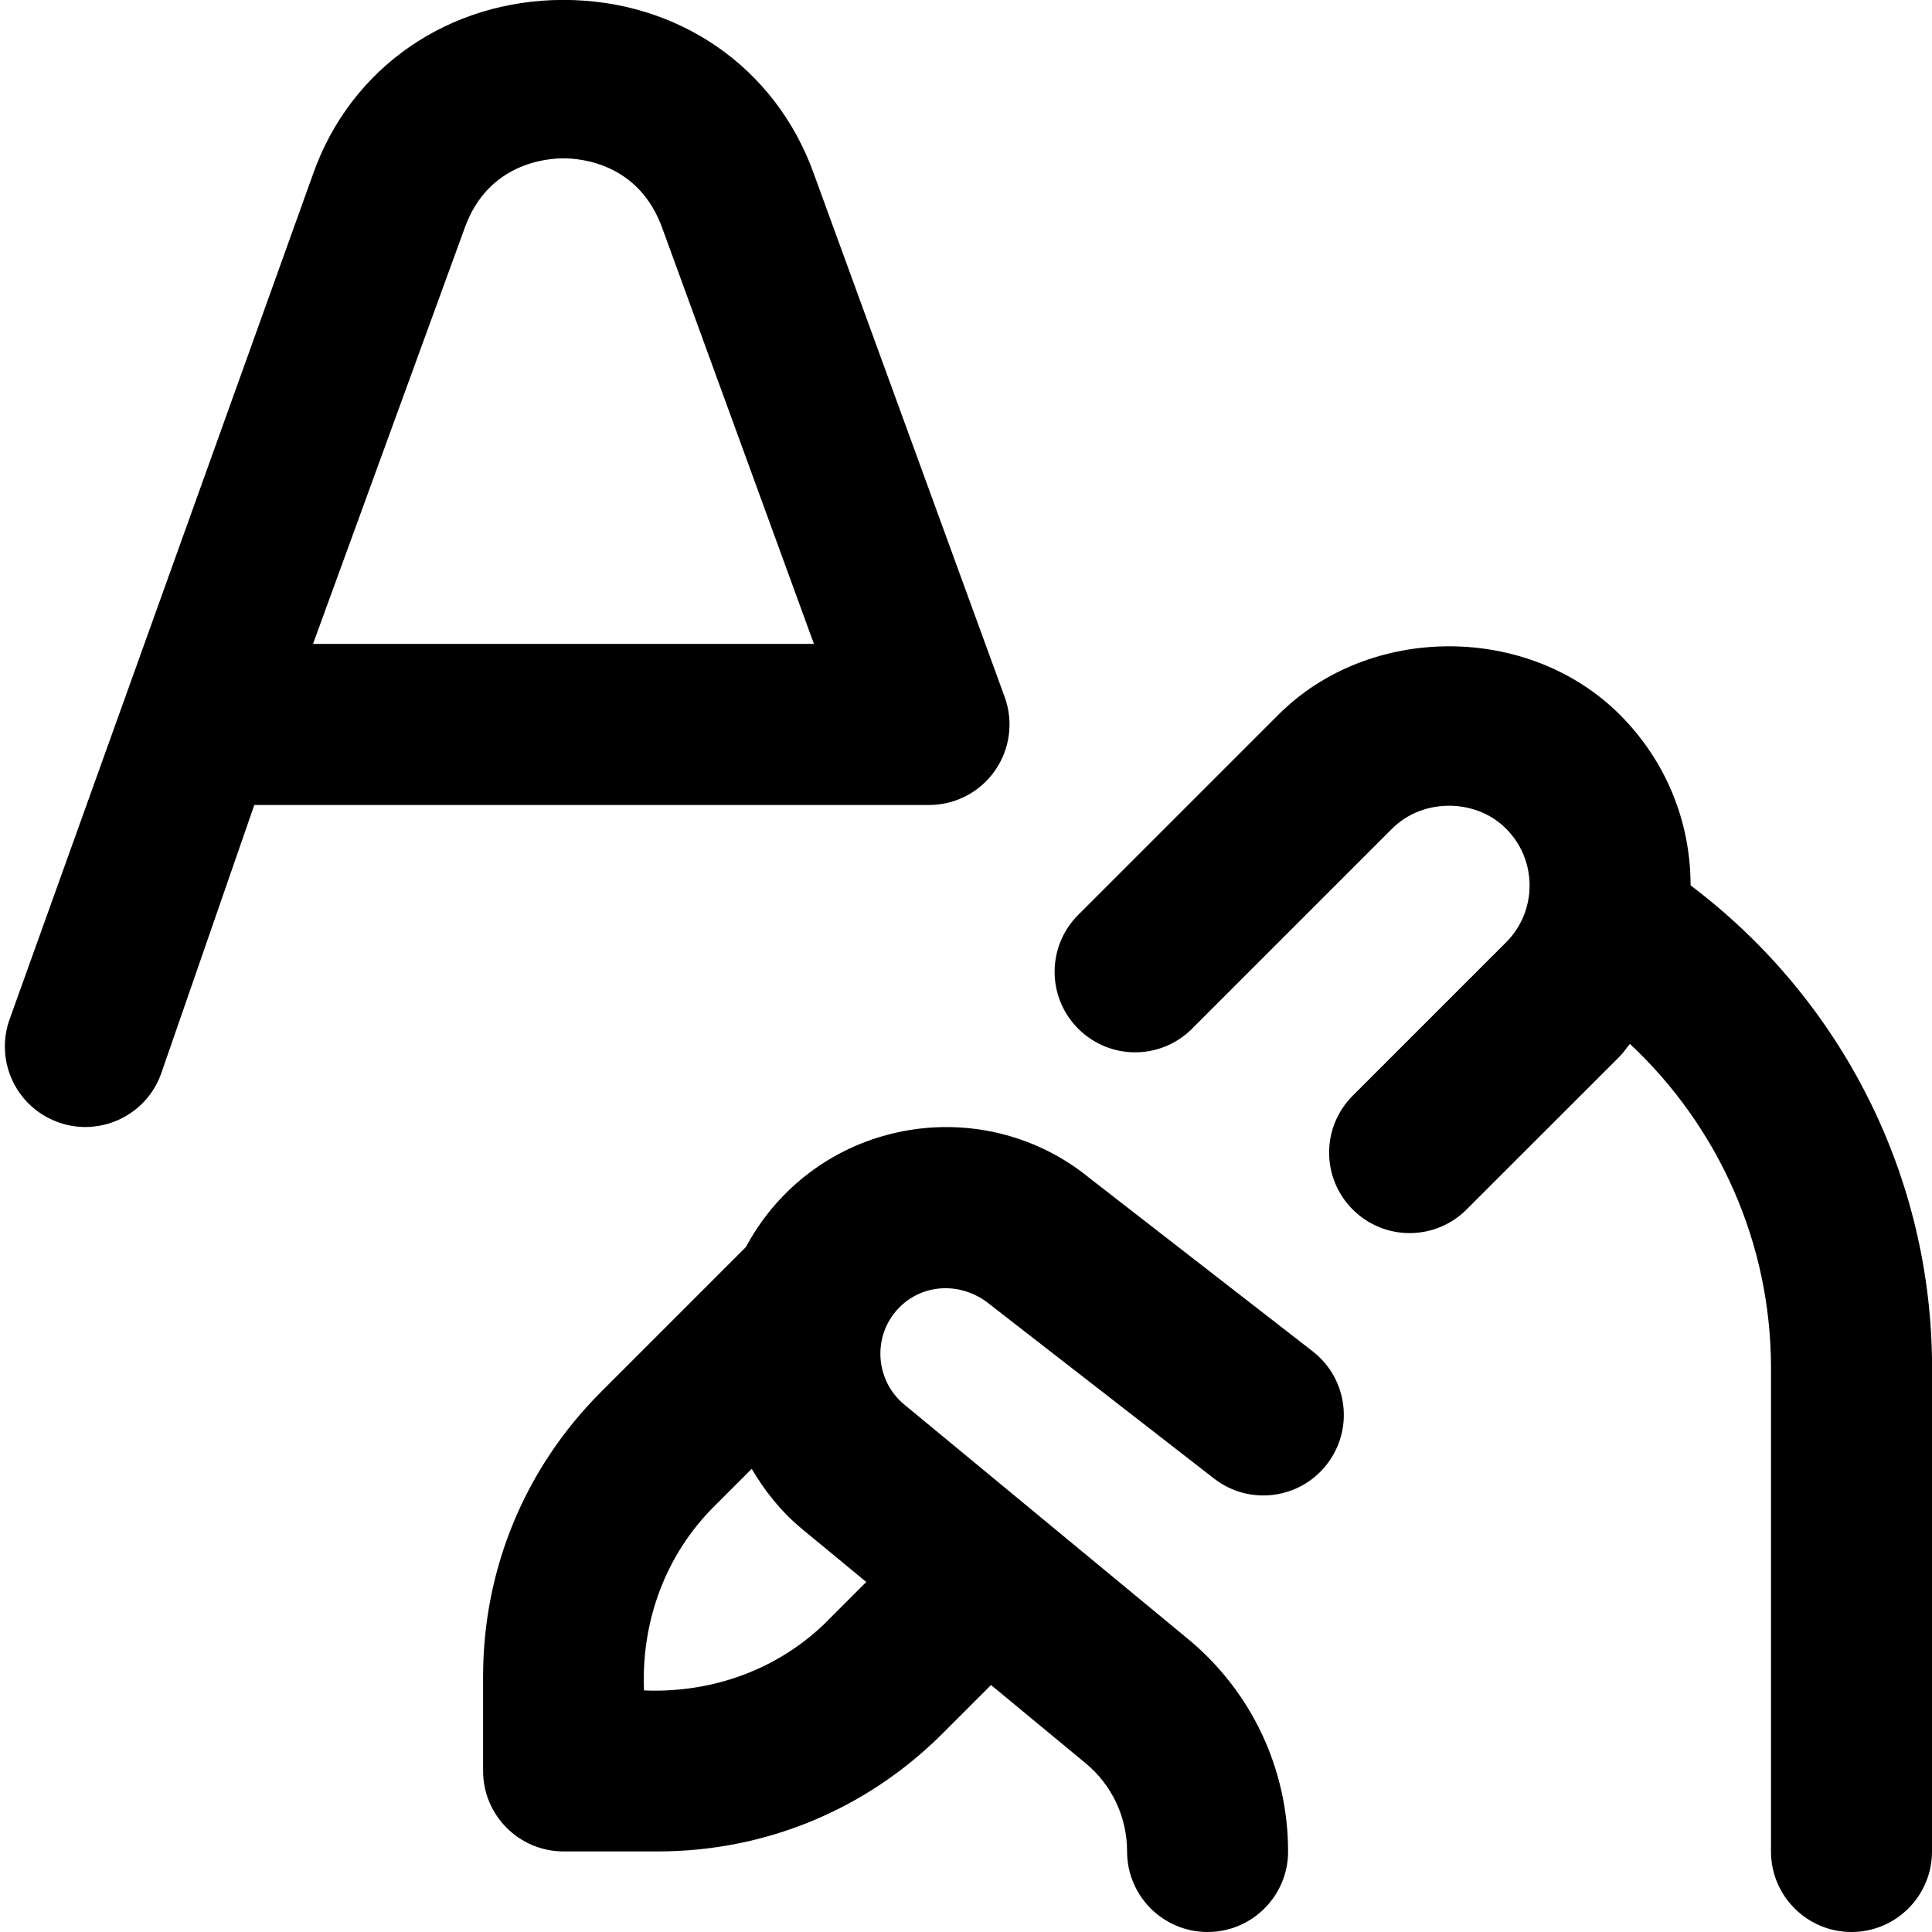 <svg id="Layer_1" viewBox="0 0 24 24" xmlns="http://www.w3.org/2000/svg" data-name="Layer 1"><path d="m13.556 14.652c-1.193-.994-2.973-.831-3.968.361-.125.151-.232.31-.321.477l-1.802 1.802c-.944.944-1.464 2.2-1.464 3.536v1.171c0 .552.448 1 1 1h1.171c1.336 0 2.591-.52 3.536-1.464l.603-.603 1.173.97c.329.271.517.671.517 1.098 0 .552.448 1 1 1s1-.448 1-1c0-1.024-.453-1.987-1.243-2.64l-3.528-2.915c-.346-.289-.393-.806-.105-1.152.289-.347.806-.393 1.179-.083l2.776 2.156c.436.34 1.064.261 1.403-.176.339-.436.26-1.064-.176-1.403l-2.75-2.135zm-3.263 5.469c-.605.612-1.436.914-2.293.878-.036-.857.267-1.688.878-2.293l.46-.46c.16.271.358.525.614.738l.809.668-.468.468zm13.707-3.128v6.007c0 .552-.448 1-1 1s-1-.448-1-1v-6.007c0-1.544-.647-2.99-1.752-4.025-.044.05-.079.106-.126.154l-1.904 1.903c-.195.195-.451.293-.707.293s-.512-.098-.707-.293c-.391-.391-.391-1.023 0-1.414l1.904-1.904c.189-.189.293-.44.293-.707s-.104-.518-.293-.707c-.378-.379-1.037-.378-1.414 0l-2.486 2.486c-.391.391-1.023.391-1.414 0s-.391-1.023 0-1.414l2.486-2.486c1.133-1.134 3.109-1.134 4.243 0 .566.566.878 1.318.878 2.119 1.881 1.42 3 3.622 3 5.996zm-11.64-7.42c.187-.268.232-.609.12-.916l-2.368-6.492c-.474-1.335-1.695-2.166-3.112-2.166s-2.639.831-3.109 2.157l-3.77 10.501c-.189.519.078 1.093.597 1.282.113.042.229.061.343.061.408 0 .792-.252.939-.658l1.159-3.342h8.382c.326 0 .632-.159.819-.427zm-8.472-1.573 1.884-5.166c.286-.804 1.012-.867 1.228-.867s.942.062 1.23.875l1.881 5.157h-6.223z"/></svg>